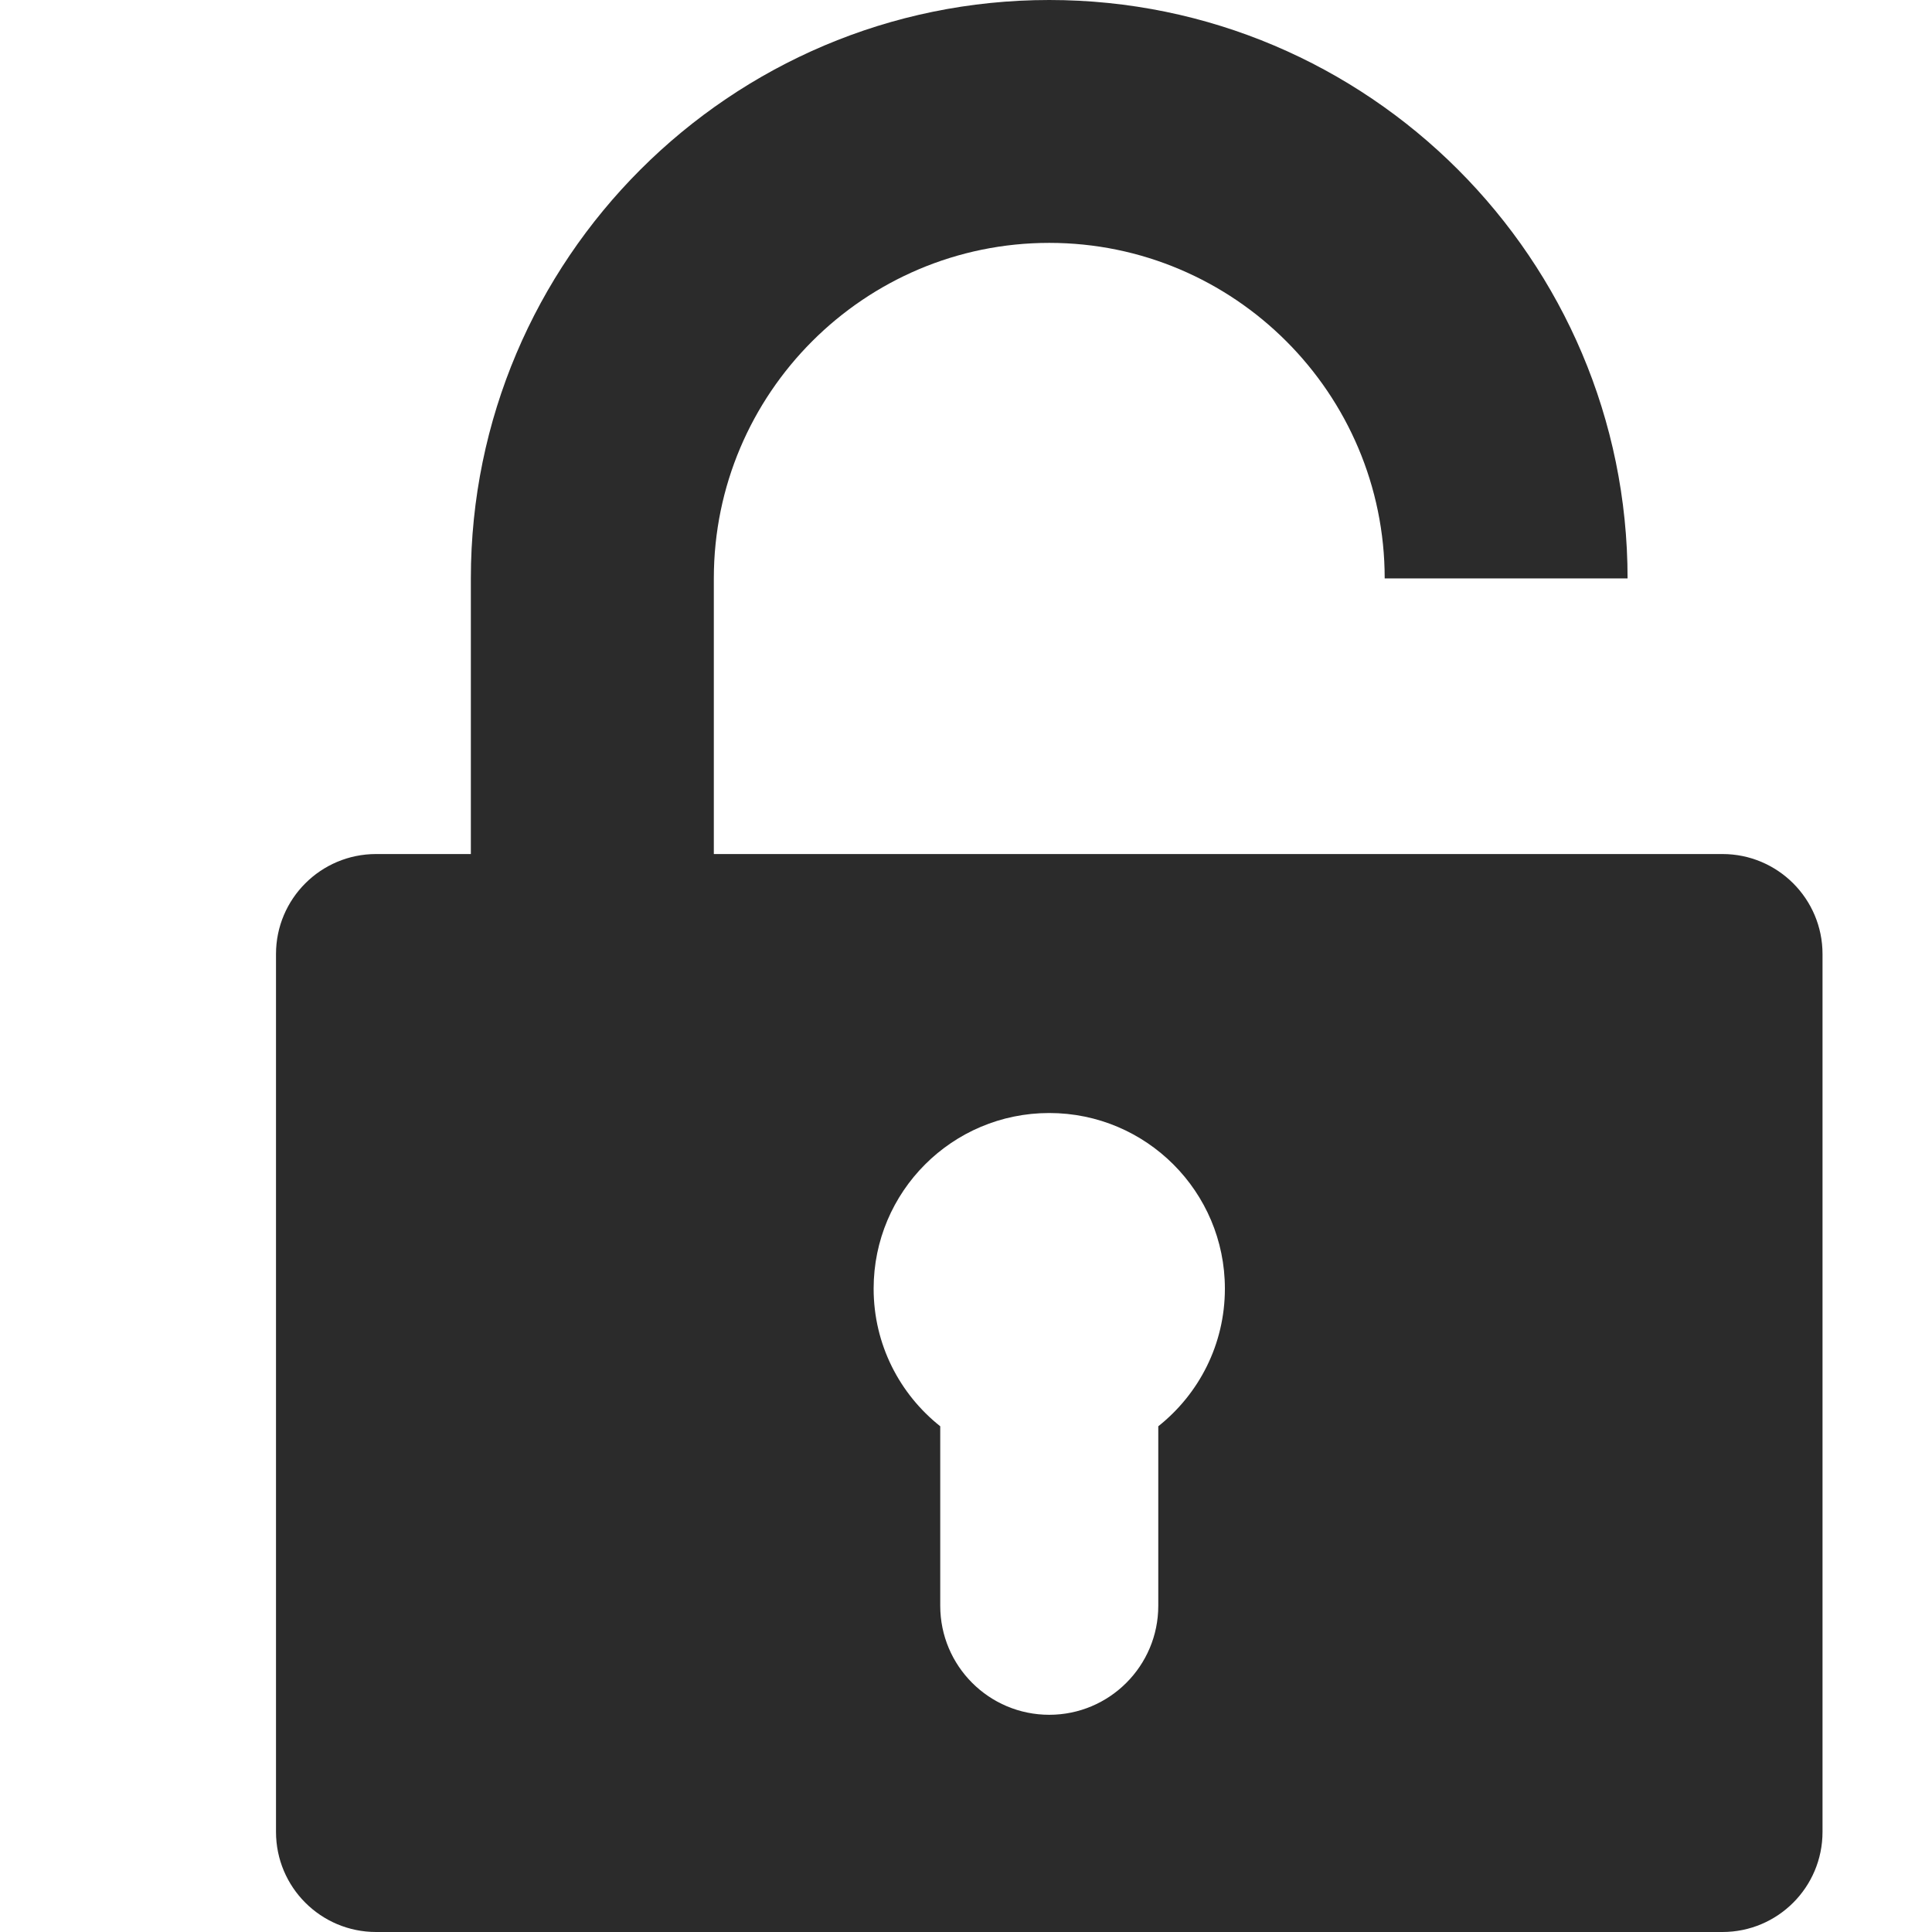 <svg width="21" height="21" viewBox="0 0 21 21" fill="none" xmlns="http://www.w3.org/2000/svg">
<path d="M18.722 9.283H17.691L15.051 6.287H17.691C17.691 2.82 14.871 0 11.405 0C7.938 0 5.118 2.82 5.118 6.287V9.283H4.088C3.487 9.283 3 9.77 3 10.37V19.912C3 20.513 3.487 21 4.088 21H18.722C19.323 21 19.81 20.513 19.81 19.912V10.37C19.81 9.77 19.323 9.283 18.722 9.283ZM7.759 6.287C7.759 4.276 9.394 2.64 11.405 2.64C13.415 2.64 15.051 4.276 15.051 6.287L17.691 9.283H15.051H7.759V6.287ZM12.59 15.503V17.454C12.59 18.108 12.059 18.639 11.405 18.639C10.75 18.639 10.22 18.108 10.22 17.454V15.503C9.779 15.153 9.496 14.614 9.496 14.007C9.496 12.953 10.35 12.098 11.405 12.098C12.459 12.098 13.314 12.953 13.314 14.007C13.314 14.614 13.031 15.153 12.59 15.503Z" fill="#2B2B2B"/>
</svg>
